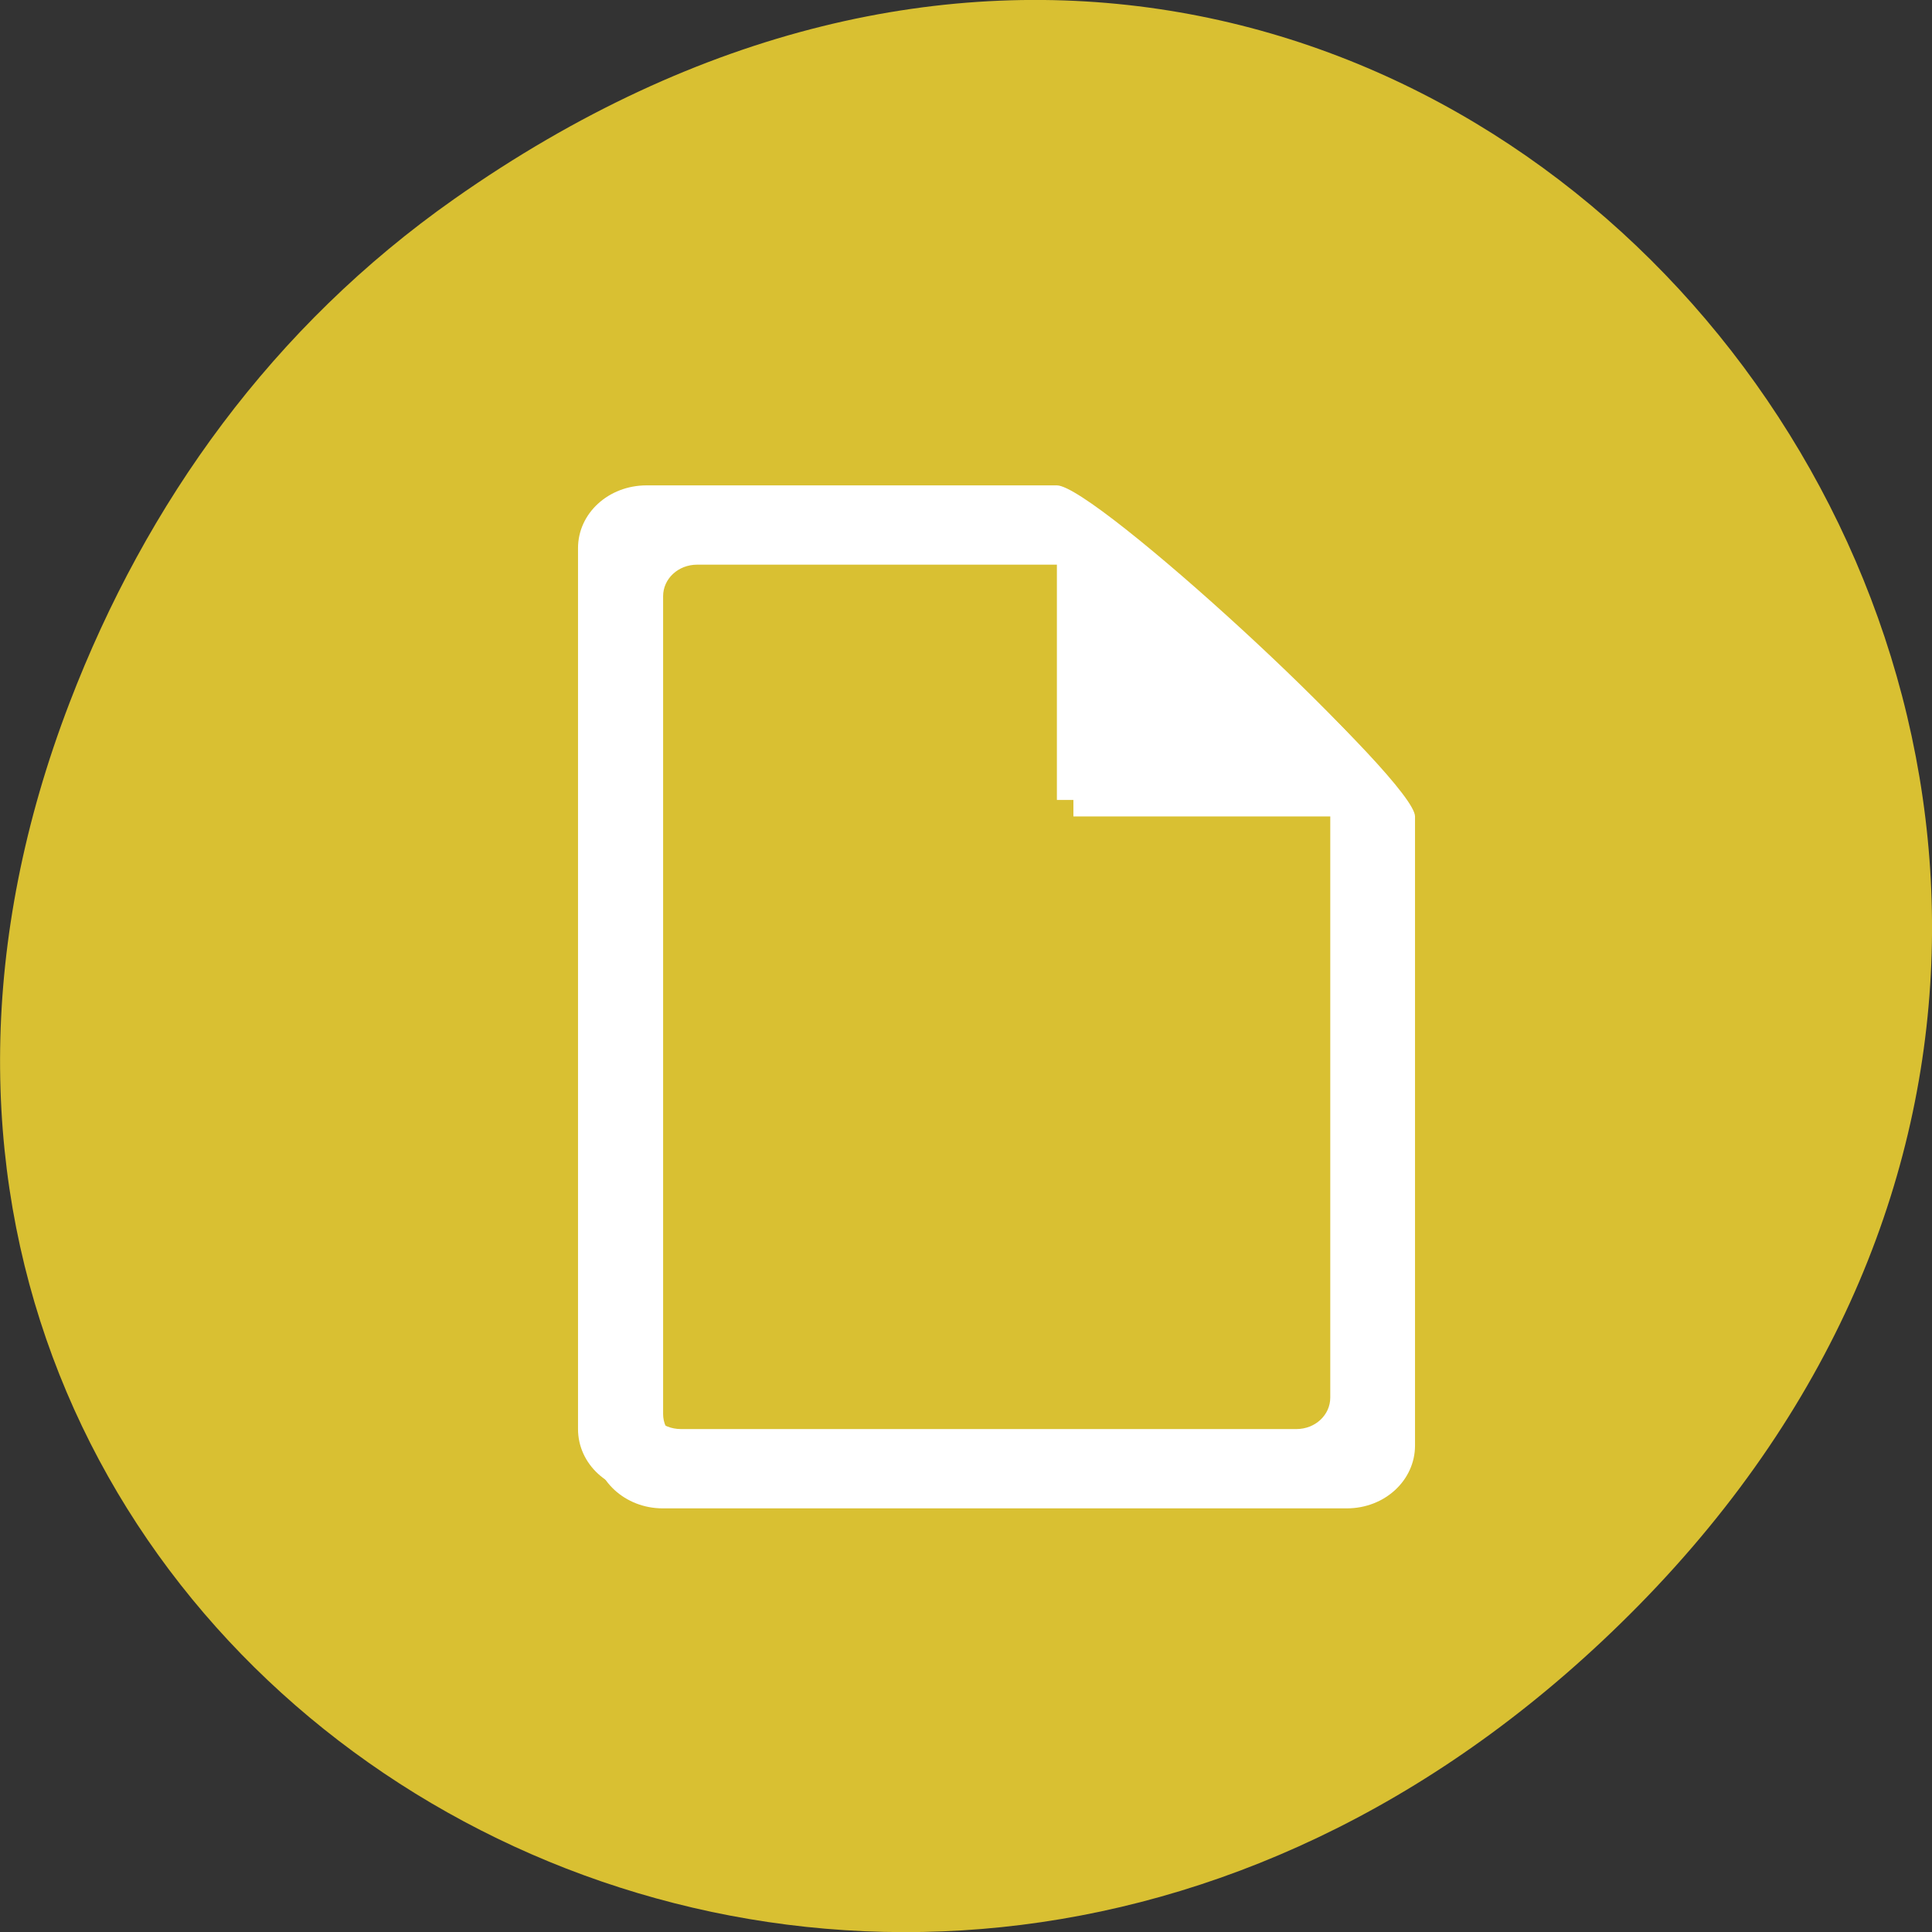 
<svg xmlns="http://www.w3.org/2000/svg" xmlns:xlink="http://www.w3.org/1999/xlink" width="22px" height="22px" viewBox="0 0 22 22" version="1.1">
<rect x="0" y="0" width="22" height="22" fill="#333333" stroke="none"/>
<g id="surface1">
<path style=" stroke:none;fill-rule:nonzero;fill:rgb(85.098%,75.294%,19.608%);fill-opacity:1;" d="M 5.172 2.266 C 16.422 -5.645 27.824 8.965 18.656 18.285 C 10.016 27.066 -3.402 18.926 0.793 8 C 1.668 5.719 3.105 3.719 5.172 2.266 Z M 5.172 2.266 "/>
<path style=" stroke:none;fill-rule:nonzero;fill:rgb(100%,100%,100%);fill-opacity:1;" d="M 7.547 5.715 C 7.117 5.715 6.77 6.035 6.77 6.43 L 6.77 16.461 C 6.77 16.855 7.117 17.176 7.547 17.176 L 15.336 17.176 C 15.77 17.176 16.113 16.855 16.113 16.461 L 16.113 9.297 C 16.113 8.898 12.652 5.715 12.223 5.715 Z M 7.938 6.43 L 12.223 6.43 L 12.223 9.297 L 15.336 9.297 L 15.336 16.102 C 15.336 16.301 15.164 16.461 14.949 16.461 L 7.938 16.461 C 7.723 16.461 7.551 16.301 7.551 16.102 L 7.551 6.789 C 7.551 6.59 7.723 6.43 7.938 6.43 Z M 7.938 6.43 "/>
<path style=" stroke:none;fill-rule:nonzero;fill:rgb(100%,100%,100%);fill-opacity:1;" d="M 7.363 5.527 C 6.93 5.527 6.582 5.844 6.582 6.242 L 6.582 16.273 C 6.582 16.672 6.93 16.992 7.363 16.992 L 15.148 16.992 C 15.582 16.992 15.93 16.672 15.93 16.273 L 15.93 9.109 C 15.93 8.711 12.465 5.527 12.035 5.527 Z M 7.754 6.242 L 12.035 6.242 L 12.035 9.109 L 15.148 9.109 L 15.148 15.914 C 15.148 16.113 14.977 16.273 14.762 16.273 L 7.754 16.273 C 7.539 16.273 7.363 16.113 7.363 15.914 L 7.363 6.602 C 7.363 6.402 7.539 6.242 7.754 6.242 Z M 7.754 6.242 "/>
</g>
</svg>
